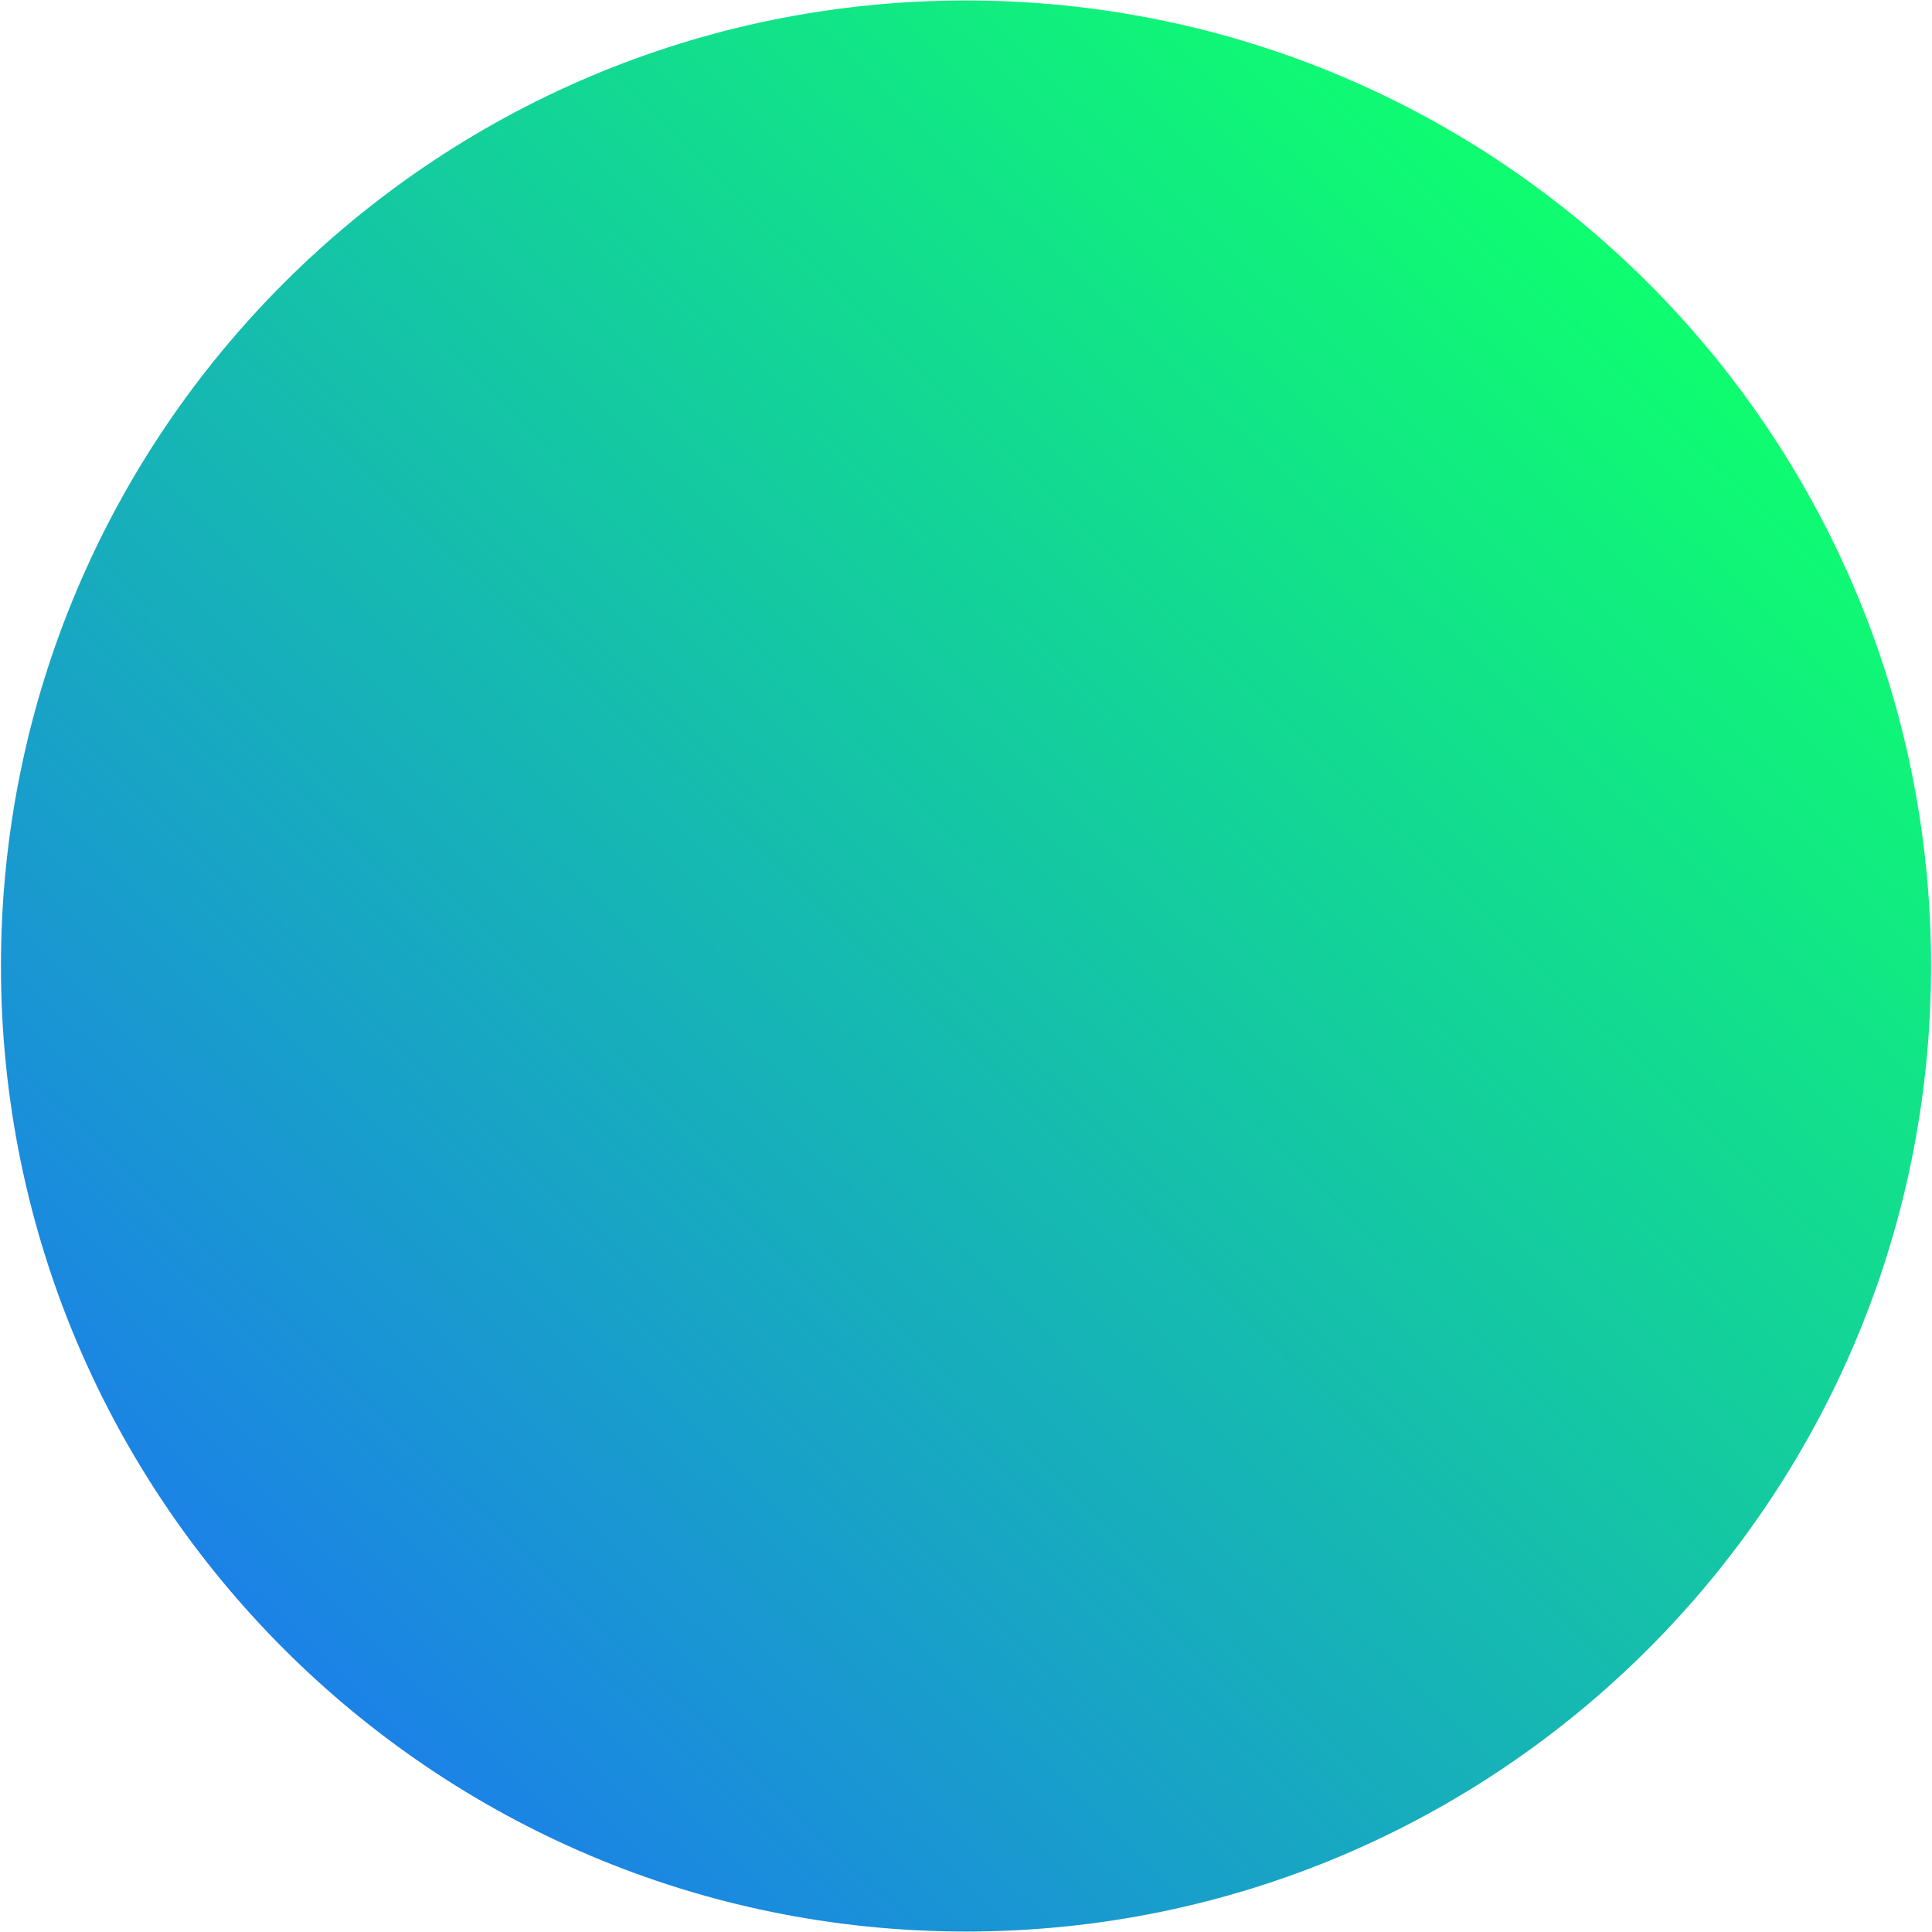 <svg width="180" height="180" viewBox="0 0 180 180" fill="none" xmlns="http://www.w3.org/2000/svg">
<path d="M90.001 179.956C139.658 179.956 179.913 139.681 179.913 90C179.913 40.319 139.658 0.045 90.001 0.045C40.344 0.045 0.089 40.319 0.089 90C0.089 139.681 40.344 179.956 90.001 179.956Z" fill="url(#paint0_linear)"/>
<defs>
<linearGradient id="paint0_linear" x1="28.981" y1="156.317" x2="153.317" y2="26.933" gradientUnits="userSpaceOnUse">
<stop stop-color="#1B82E6"/>
<stop offset="1" stop-color="#0FFD70"/>
</linearGradient>
</defs>
</svg>
